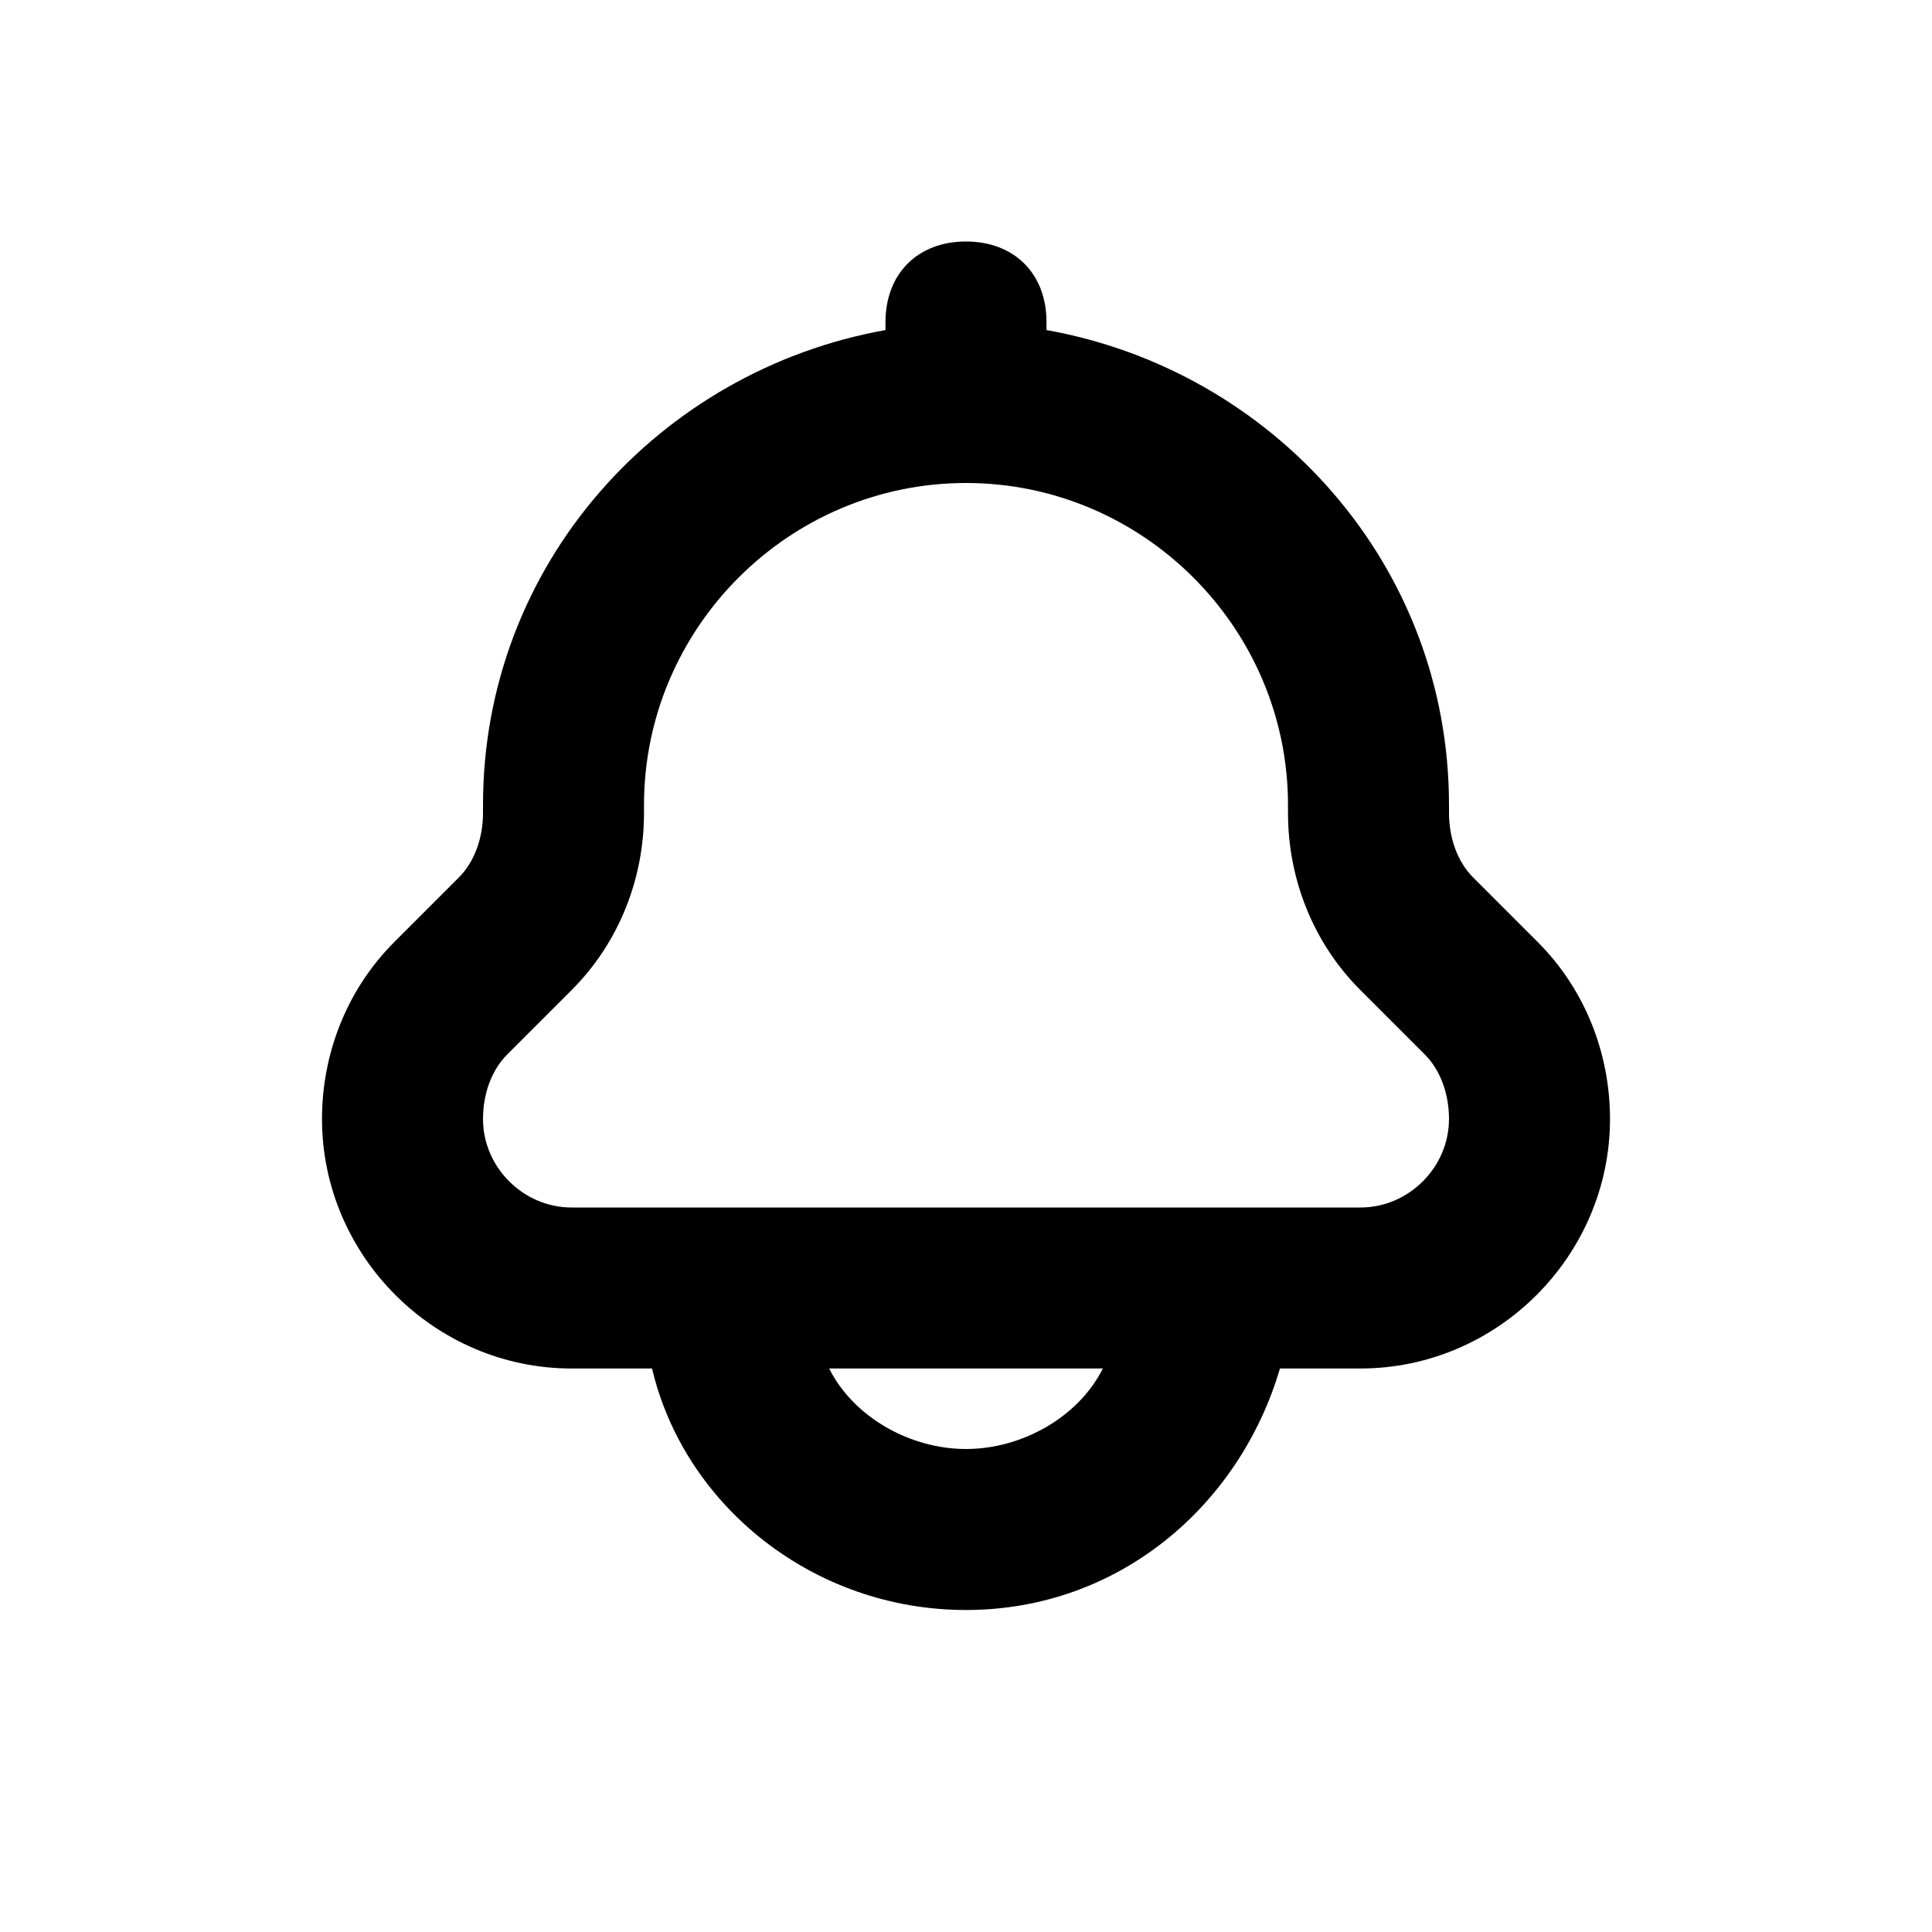 <?xml version="1.0" encoding="utf-8"?>
<!-- Generator: Adobe Illustrator 20.1.0, SVG Export Plug-In . SVG Version: 6.00 Build 0)  -->
<!DOCTYPE svg PUBLIC "-//W3C//DTD SVG 1.1//EN" "http://www.w3.org/Graphics/SVG/1.1/DTD/svg11.dtd">
<svg version="1.1" id="Layer_1" xmlns="http://www.w3.org/2000/svg" xmlns:xlink="http://www.w3.org/1999/xlink" x="0px" y="0px"
	 viewBox="0 0 24 24" style="enable-background:new 0 0 24 24;" xml:space="preserve">
<path d="M19.1,11.7l-0.8-0.8c-0.2-0.2-0.3-0.5-0.3-0.8V10c0-3-2.2-5.4-5-5.9V4c0-0.6-0.4-1-1-1s-1,0.4-1,1v0.1C8.2,4.6,6,7,6,10v0.1
	c0,0.3-0.1,0.6-0.3,0.8l-0.8,0.8C4.3,12.3,4,13.1,4,13.9C4,15.6,5.4,17,7.1,17h1c0.4,1.7,2,3,3.9,3s3.4-1.3,3.9-3h1
	c1.7,0,3.1-1.4,3.1-3.1C20,13.1,19.7,12.3,19.1,11.7z M12,18c-0.7,0-1.4-0.4-1.7-1h3.4C13.4,17.6,12.7,18,12,18z M16.9,15H7.1
	C6.5,15,6,14.5,6,13.9c0-0.3,0.1-0.6,0.3-0.8l0.8-0.8C7.7,11.7,8,10.9,8,10.1V10c0-2.2,1.8-4,4-4s4,1.8,4,4v0.1
	c0,0.8,0.3,1.6,0.9,2.2l0.8,0.8c0.2,0.2,0.3,0.5,0.3,0.8C18,14.5,17.5,15,16.9,15z"/>
</svg>
